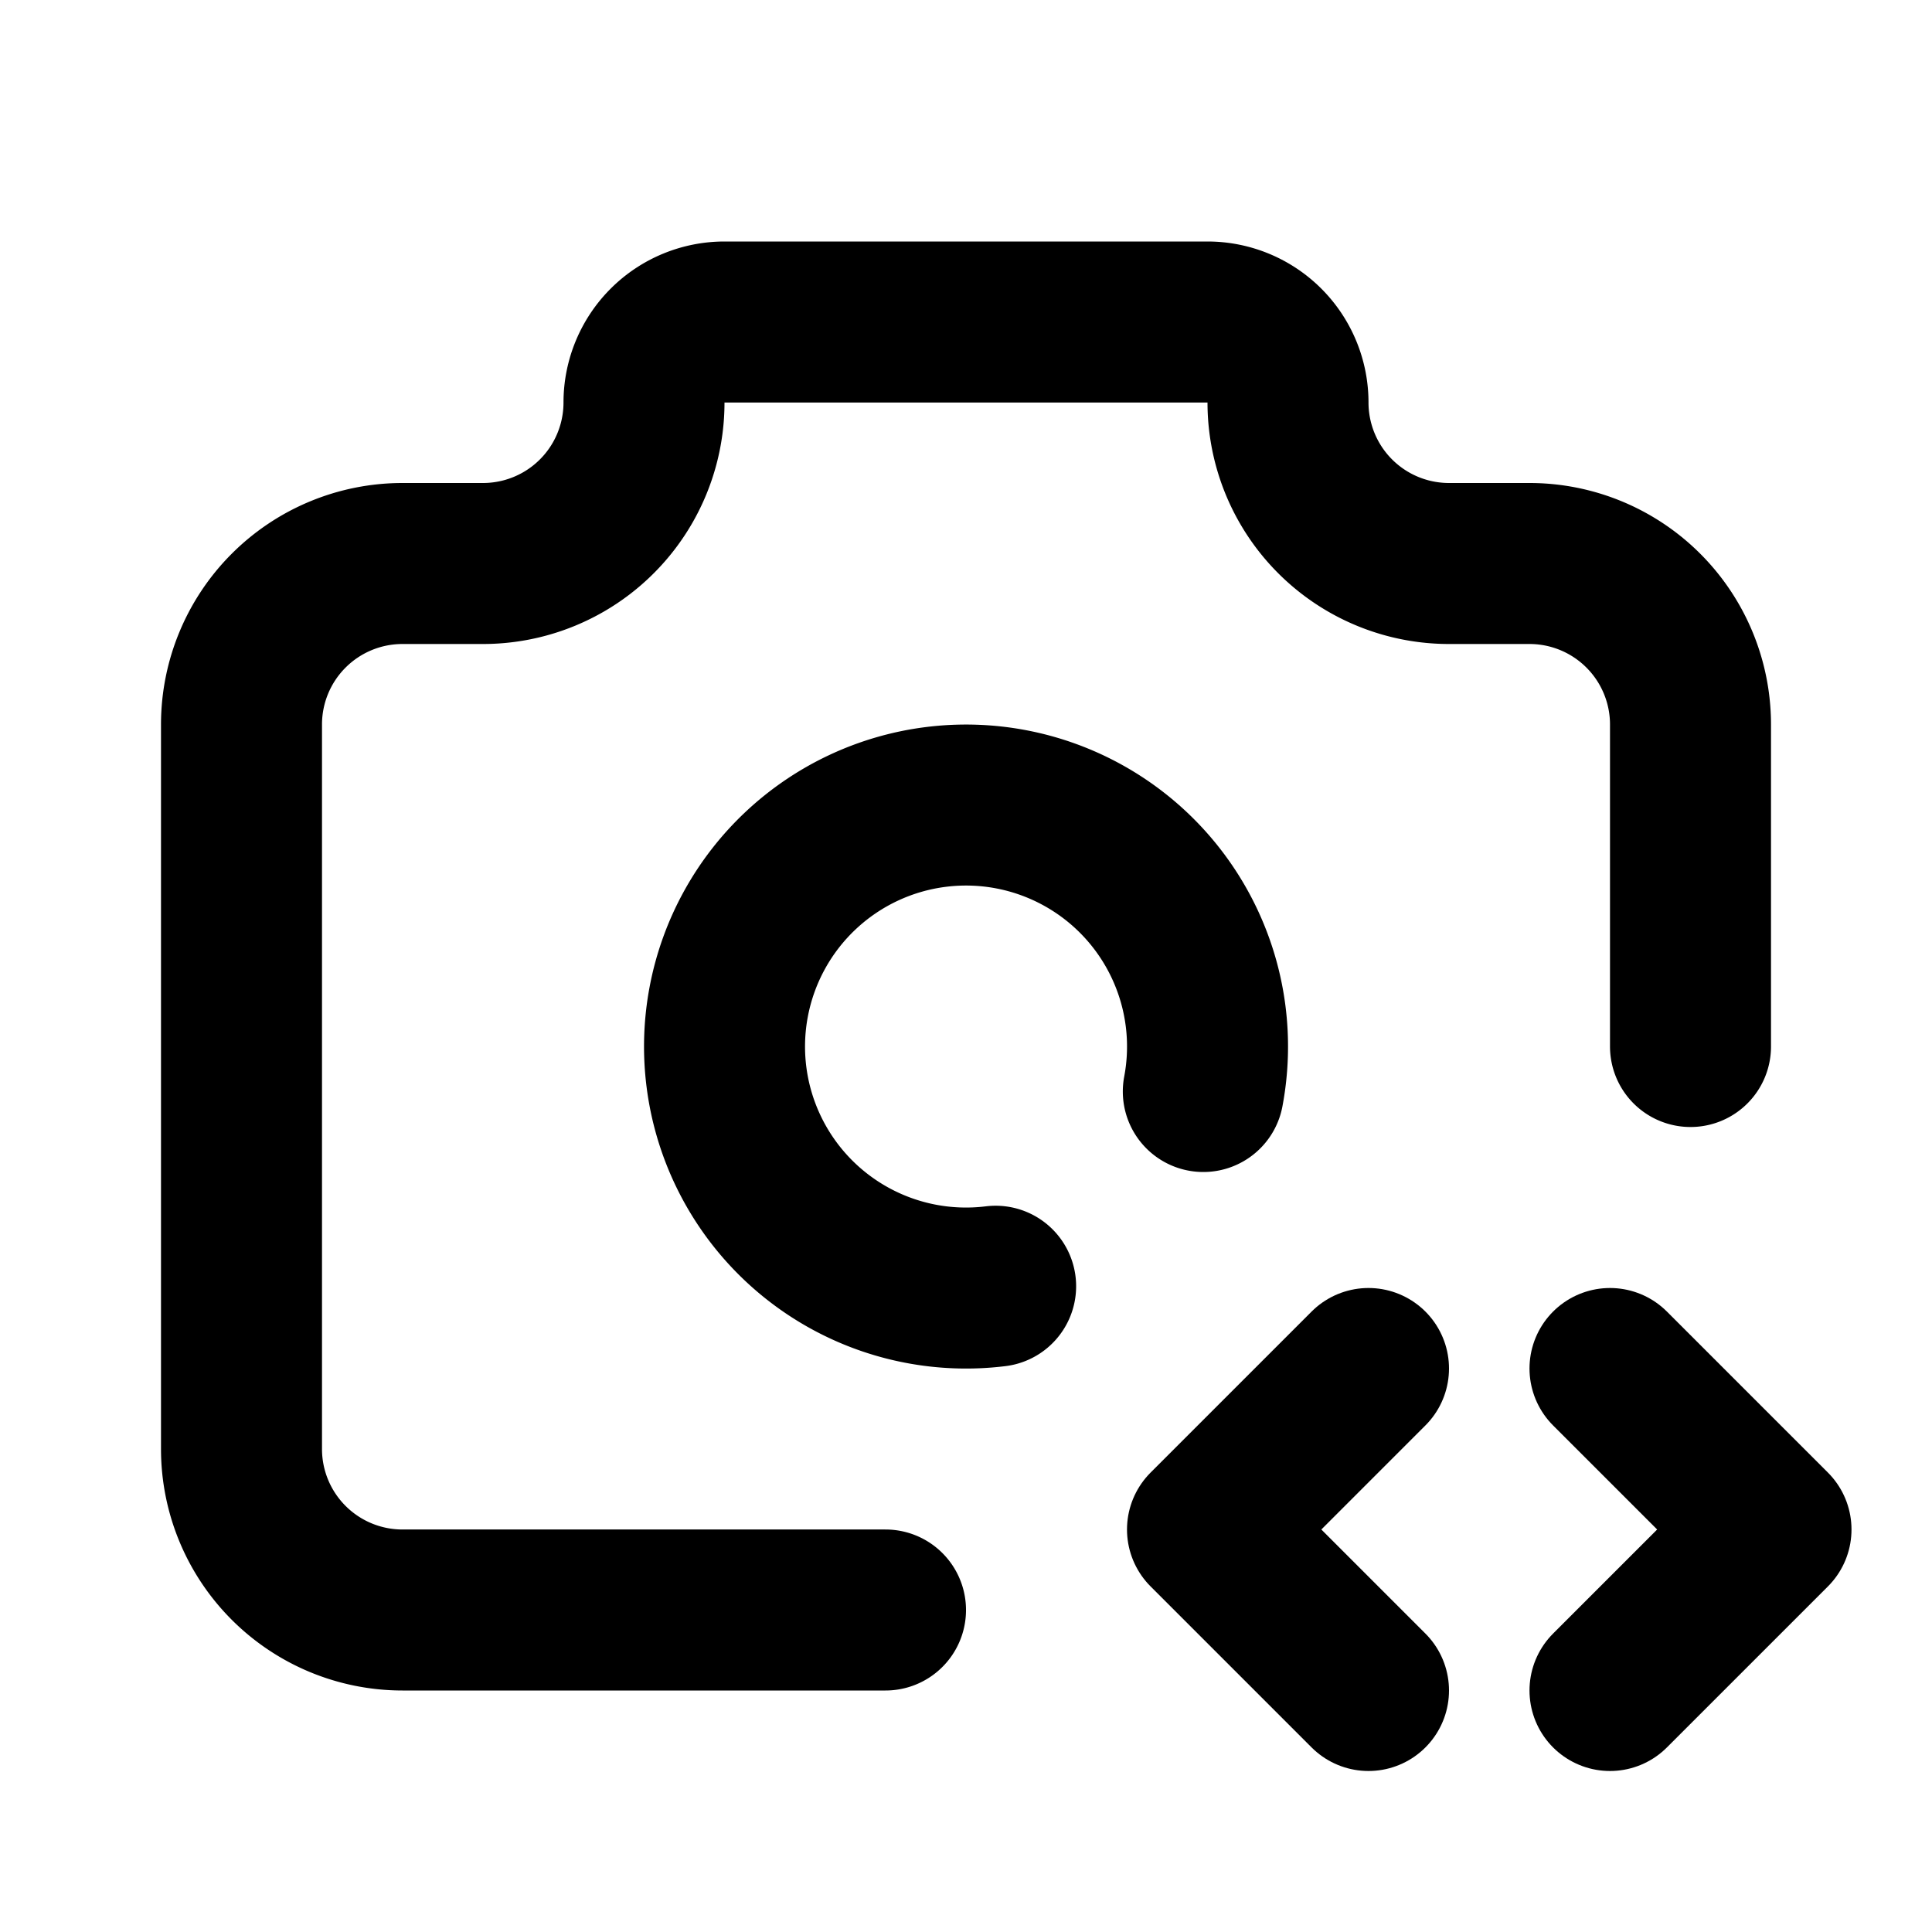 <svg xmlns="http://www.w3.org/2000/svg" class="icon icon-tabler icon-tabler-camera-code" width="24" height="24"
     viewBox="0 0 24 24" stroke-width="2" stroke="currentColor" fill="none" stroke-linecap="round"
     stroke-linejoin="round">
    <path stroke="none" d="M0 0h24v24H0z" fill="none"/>
    <path d="M11 20h-6a2 2 0 0 1 -2 -2v-9a2 2 0 0 1 2 -2h1a2 2 0 0 0 2 -2a1 1 0 0 1 1 -1h6a1 1 0 0 1 1 1a2 2 0 0 0 2 2h1a2 2 0 0 1 2 2v4"/>
    <path d="M14.948 13.559a3 3 0 1 0 -2.58 2.419"/>
    <path d="M20 21l2 -2l-2 -2"/>
    <path d="M17 17l-2 2l2 2"/>
</svg>


